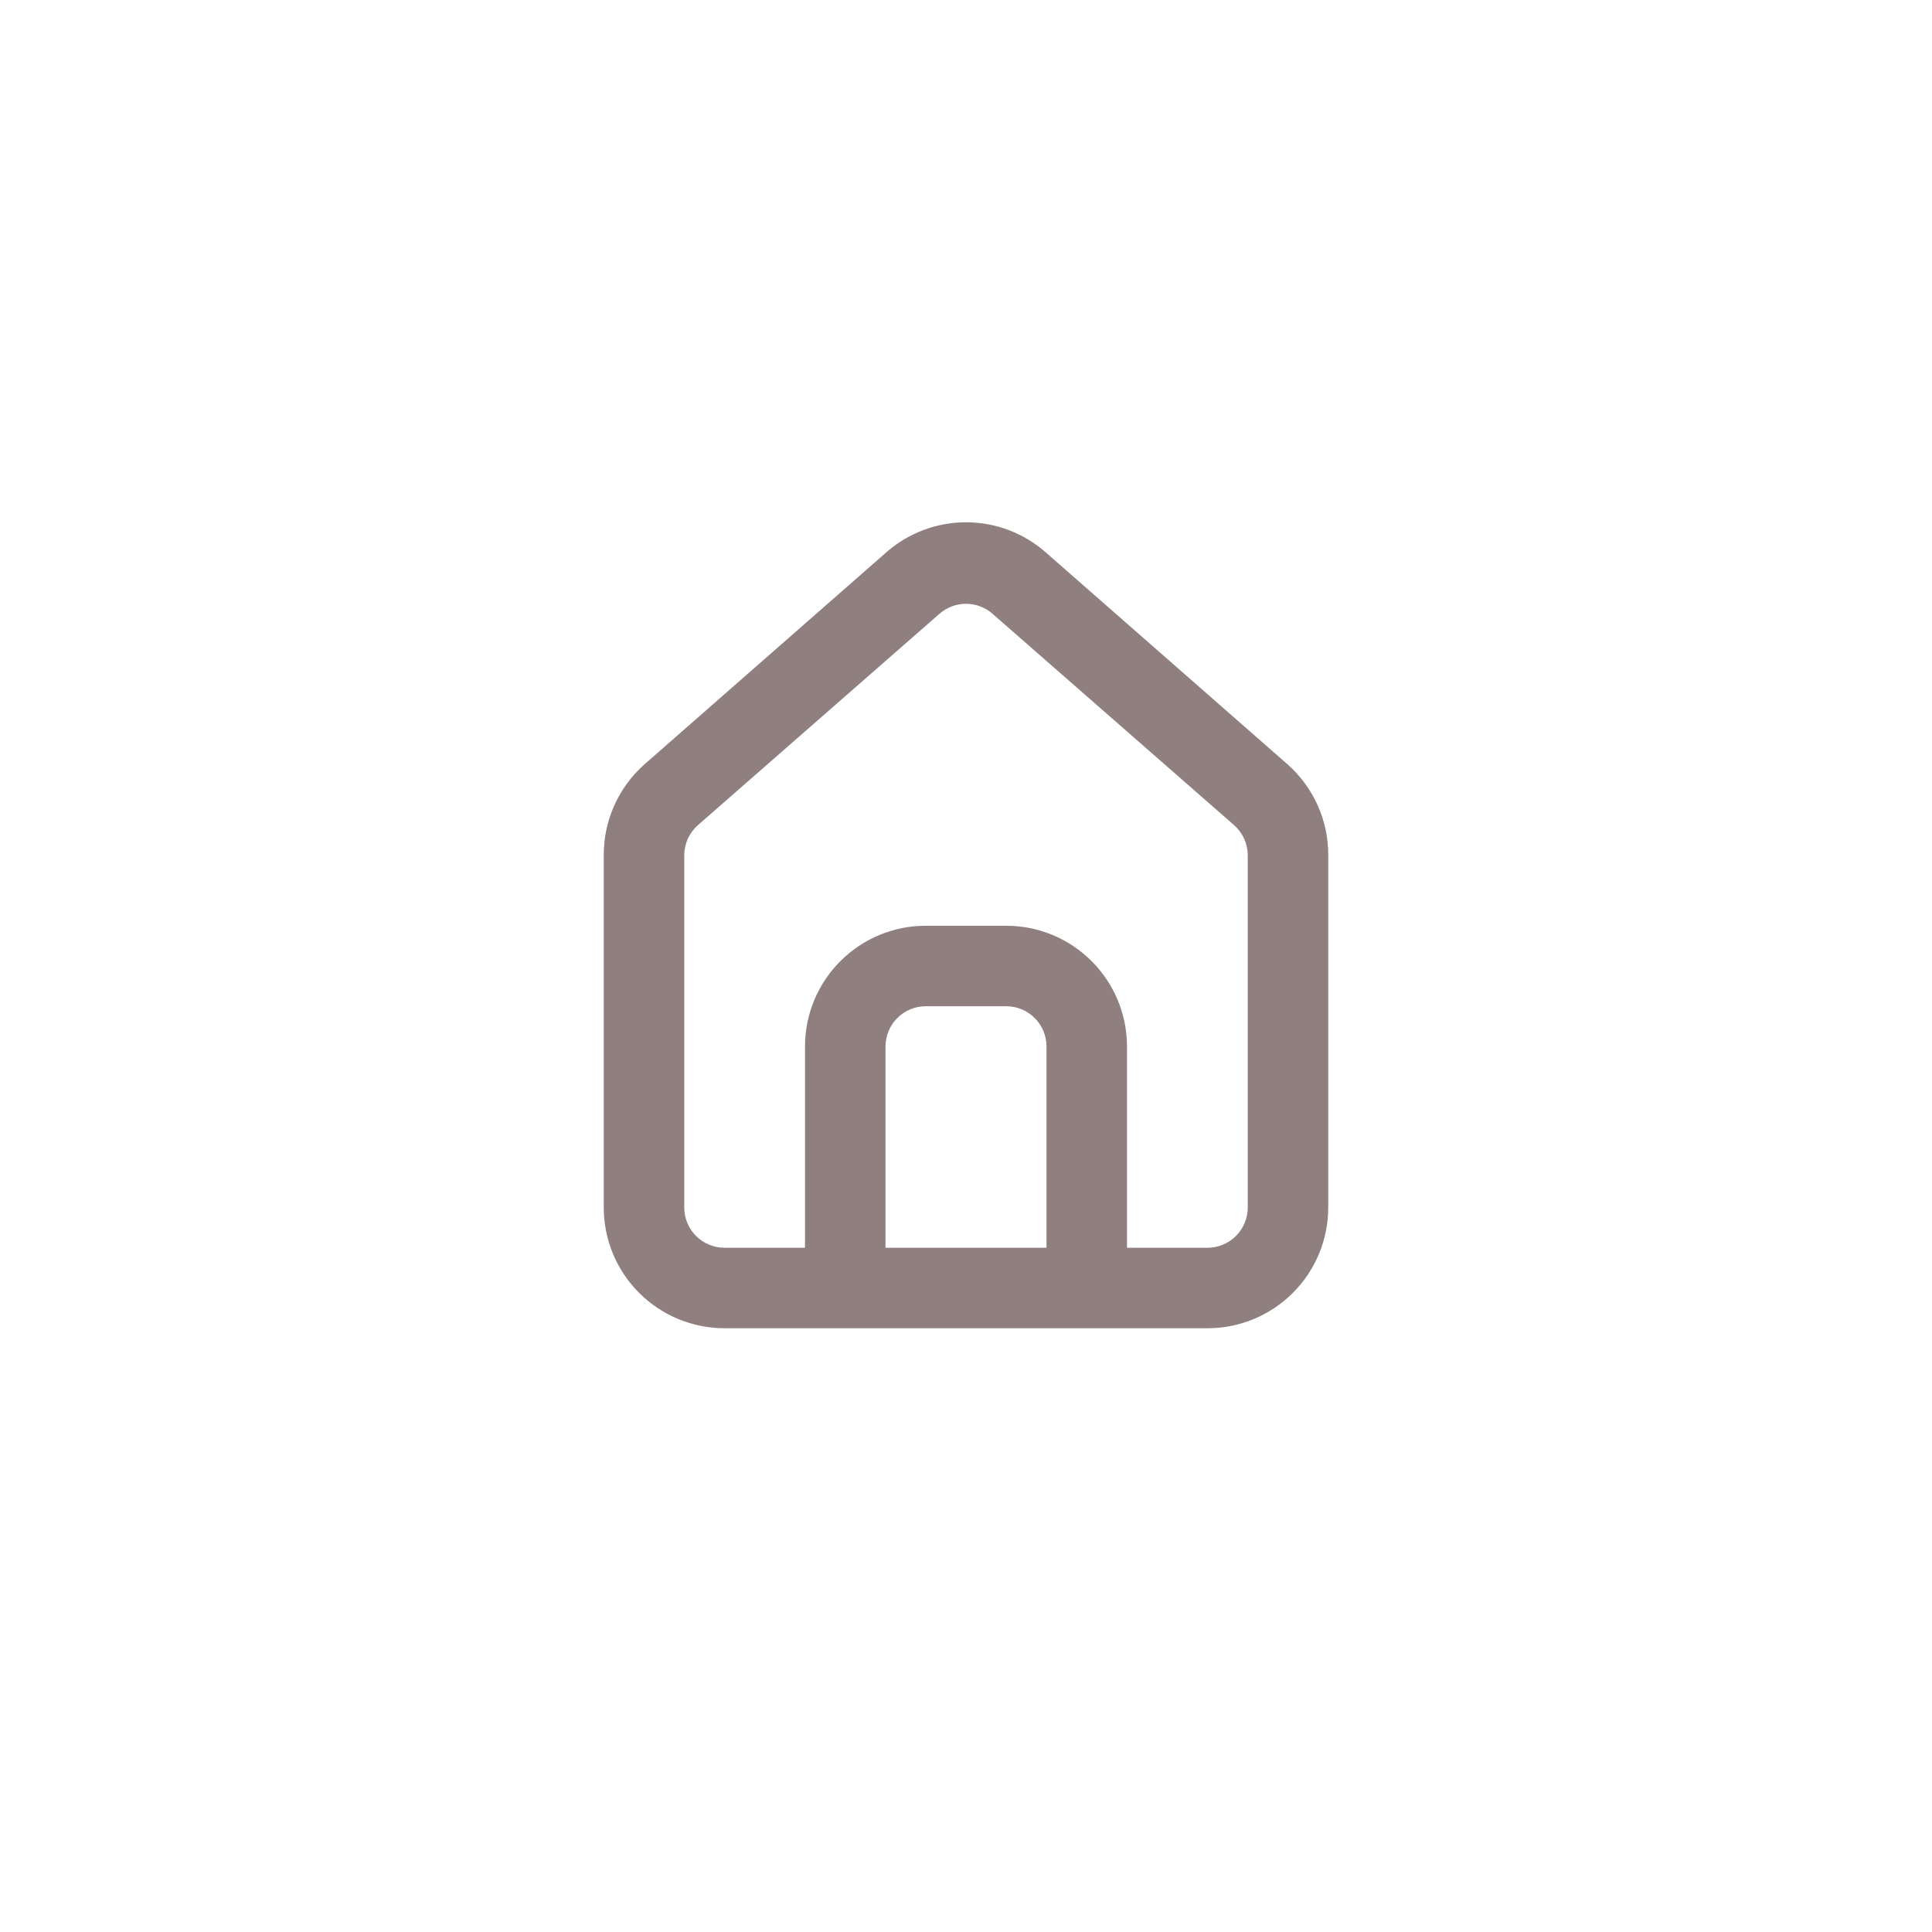 <svg width="48" height="48" viewBox="0 0 48 48" fill="none" xmlns="http://www.w3.org/2000/svg">
<path d="M32 19L26 13.74C25.45 13.248 24.738 12.976 24 12.976C23.262 12.976 22.55 13.248 22 13.74L16 19C15.682 19.284 15.429 19.633 15.257 20.022C15.084 20.412 14.997 20.834 15 21.26V30C15 30.796 15.316 31.559 15.879 32.121C16.441 32.684 17.204 33 18 33H30C30.796 33 31.559 32.684 32.121 32.121C32.684 31.559 33 30.796 33 30V21.25C33.002 20.826 32.914 20.405 32.742 20.018C32.569 19.63 32.316 19.283 32 19ZM26 31H22V26C22 25.735 22.105 25.48 22.293 25.293C22.48 25.105 22.735 25 23 25H25C25.265 25 25.52 25.105 25.707 25.293C25.895 25.48 26 25.735 26 26V31ZM31 30C31 30.265 30.895 30.52 30.707 30.707C30.52 30.895 30.265 31 30 31H28V26C28 25.204 27.684 24.441 27.121 23.879C26.559 23.316 25.796 23 25 23H23C22.204 23 21.441 23.316 20.879 23.879C20.316 24.441 20 25.204 20 26V31H18C17.735 31 17.48 30.895 17.293 30.707C17.105 30.52 17 30.265 17 30V21.25C17 21.108 17.031 20.968 17.089 20.838C17.148 20.709 17.233 20.594 17.34 20.5L23.34 15.25C23.523 15.09 23.757 15.001 24 15.001C24.243 15.001 24.478 15.09 24.66 15.25L30.66 20.5C30.767 20.594 30.852 20.709 30.911 20.838C30.97 20.968 31 21.108 31 21.25V30Z" fill="#907F7F"/>
</svg>
